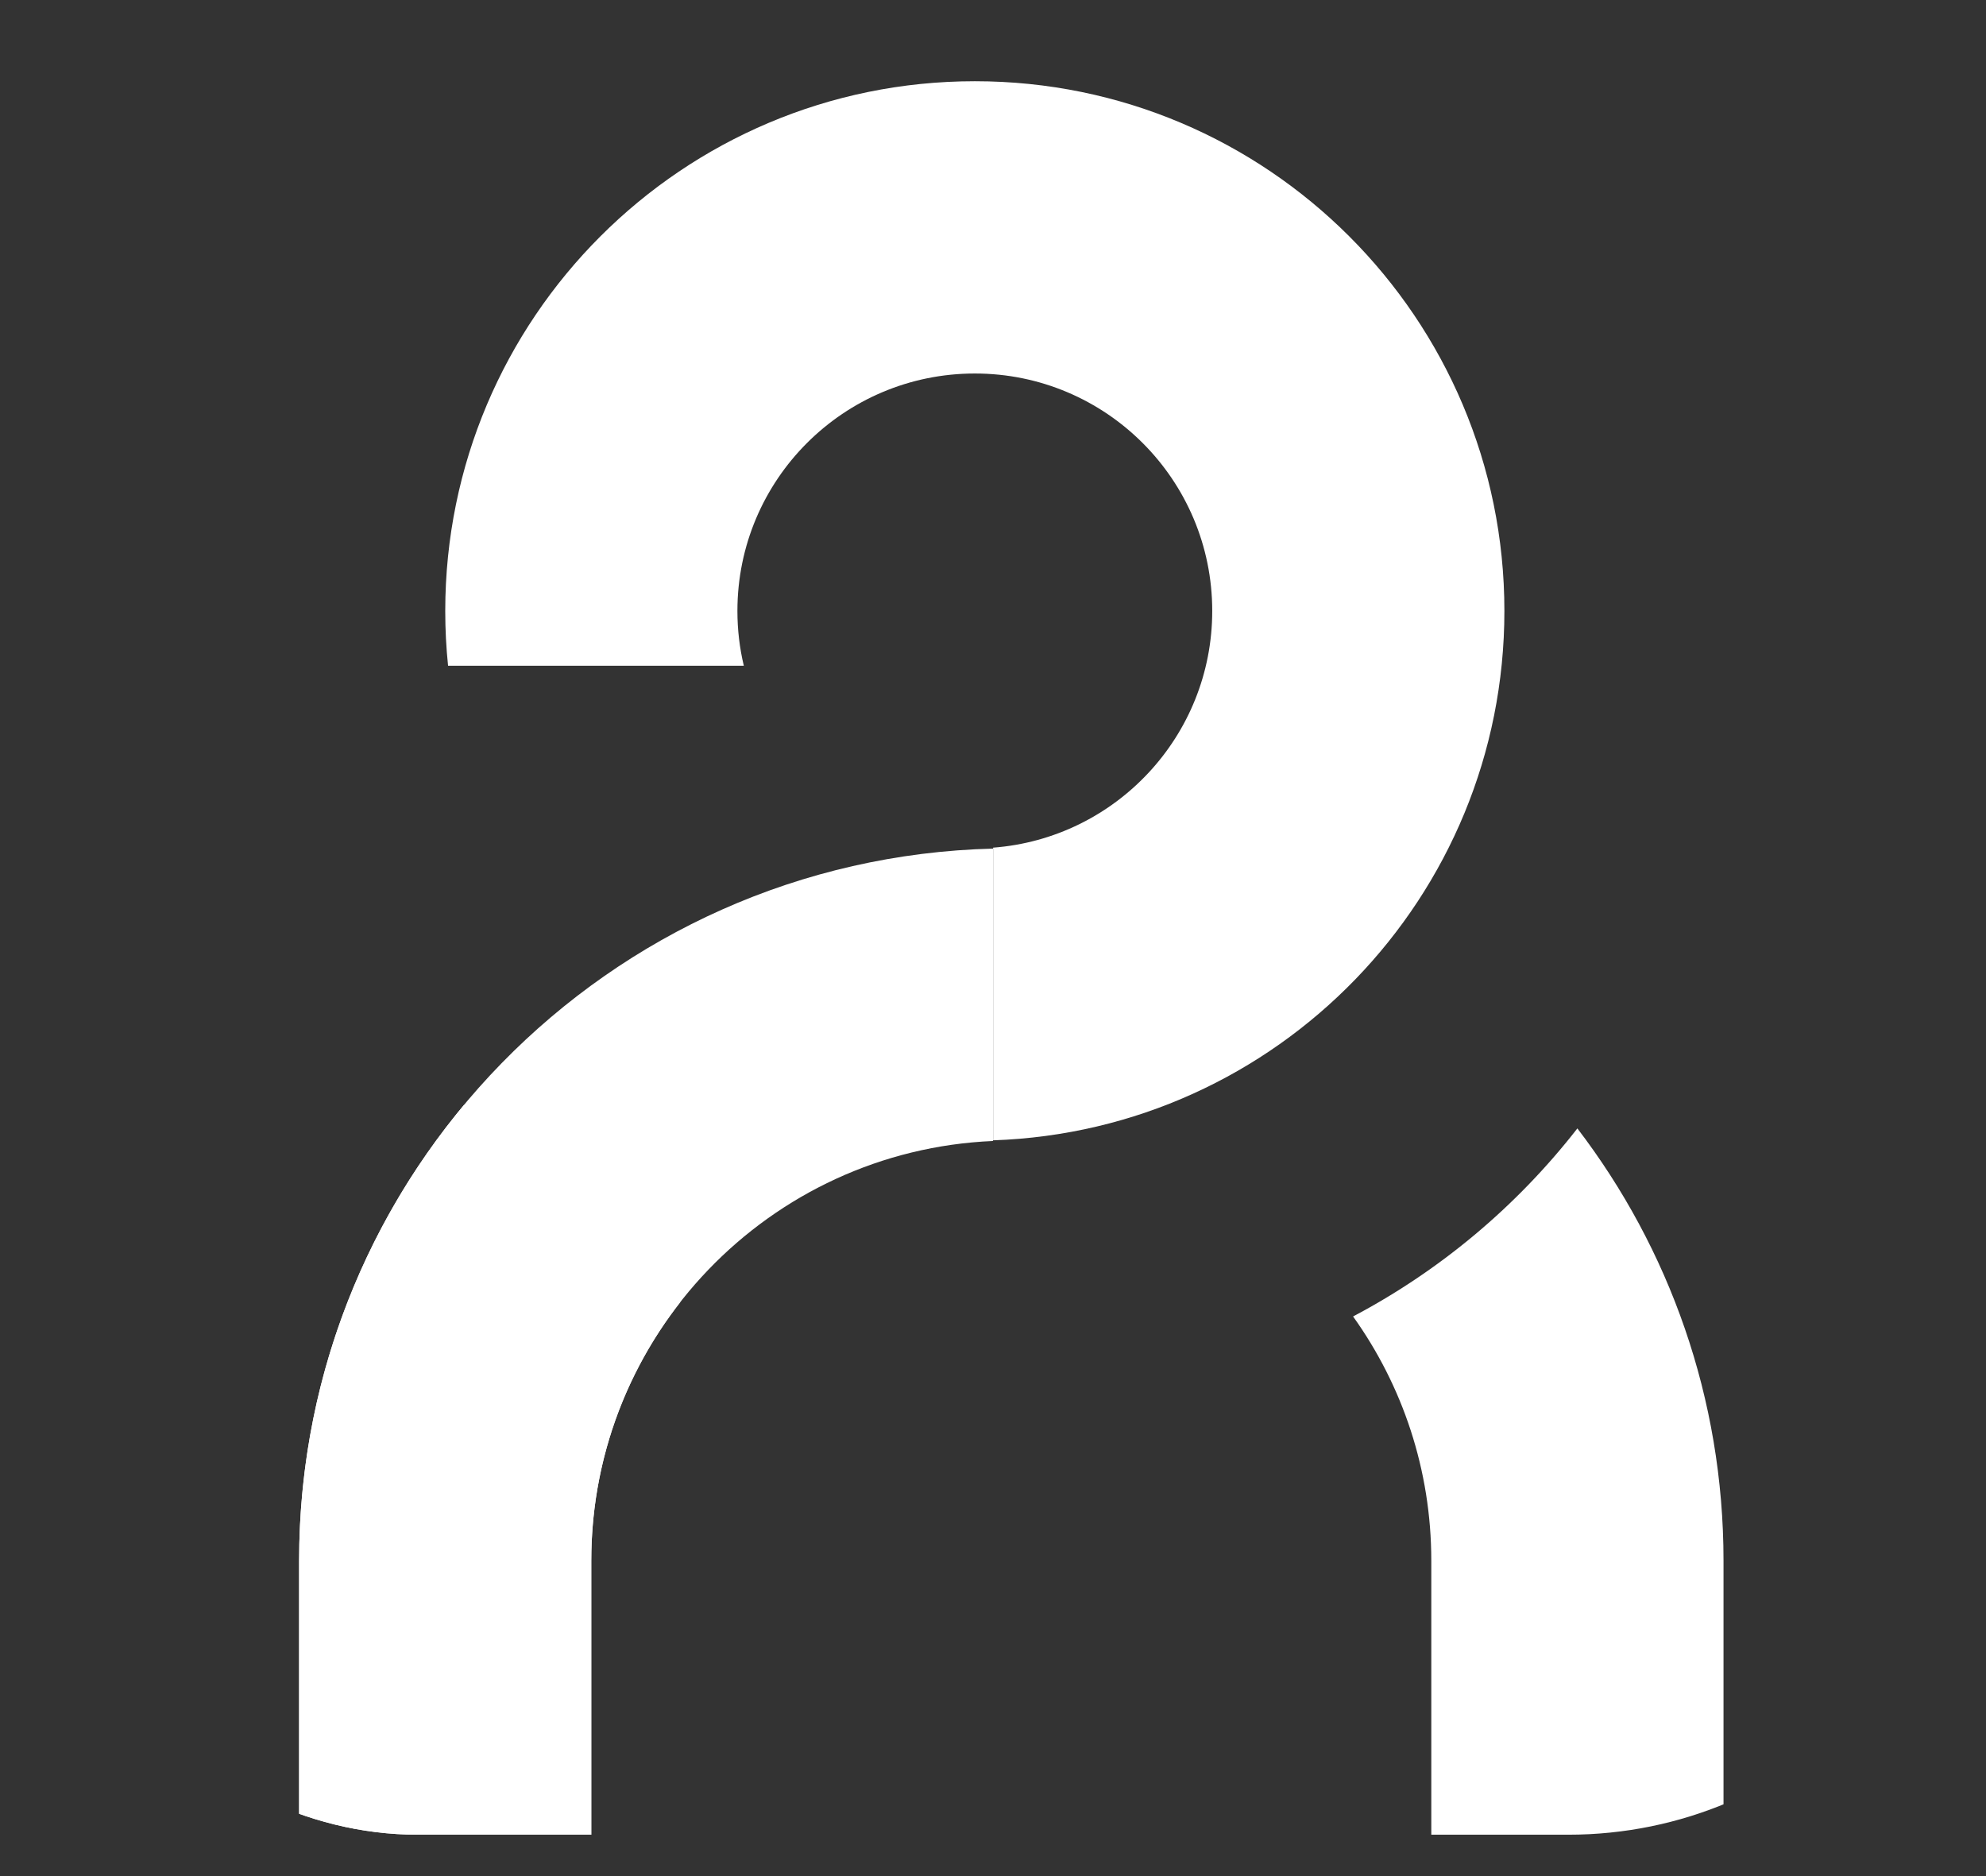 <svg width="36" height="34" viewBox="0 0 36 34" fill="none" xmlns="http://www.w3.org/2000/svg">
<rect x="0" y="0" width="36" height="34" fill="#333333" stroke="none"/>
<g clip-path="url(#clip0_500_2080)">
<path fill-rule="evenodd" clip-rule="evenodd" d="M13.367 11.072C13.367 8.695 15.294 6.769 17.671 6.769C20.047 6.769 21.974 8.695 21.974 11.072C21.974 13.337 20.224 15.193 18.002 15.362V20.666C23.151 20.491 27.27 16.262 27.27 11.072C27.27 5.77 22.972 1.472 17.671 1.472C12.369 1.472 8.071 5.77 8.071 11.072C8.071 11.407 8.088 11.738 8.122 12.065H13.483C13.407 11.746 13.367 11.414 13.367 11.072Z" fill="white"/>
<path fill-rule="evenodd" clip-rule="evenodd" d="M28.593 20.45C27.499 21.855 26.113 23.021 24.527 23.858C25.42 25.106 25.945 26.634 25.945 28.285V38.877C25.945 43.082 22.537 46.491 18.332 46.491C14.127 46.491 10.718 43.082 10.718 38.877V28.285C10.718 26.517 11.321 24.89 12.332 23.598C10.786 22.695 9.449 21.472 8.414 20.02C6.546 22.259 5.422 25.141 5.422 28.285V38.877C5.422 46.007 11.202 51.787 18.332 51.787C25.462 51.787 31.242 46.007 31.242 38.877V28.285C31.242 25.338 30.255 22.623 28.593 20.45Z" fill="white"/>
<path fill-rule="evenodd" clip-rule="evenodd" d="M18 15.379C11.024 15.555 5.422 21.266 5.422 28.285V39.539C5.422 46.669 11.202 52.449 18.332 52.449C25.462 52.449 31.242 46.669 31.242 39.539V33.25H25.945V39.539C25.945 43.744 22.537 47.153 18.332 47.153C14.127 47.153 10.718 43.744 10.718 39.539V28.285C10.718 24.191 13.949 20.852 18 20.678V15.379Z" fill="white"/>
</g>
<defs>
<clipPath id="clip0_500_2080">
<rect x="0.125" y="0.75" width="35.75" height="32.5" rx="7.448" fill="white"/>
</clipPath>
</defs>
</svg>
